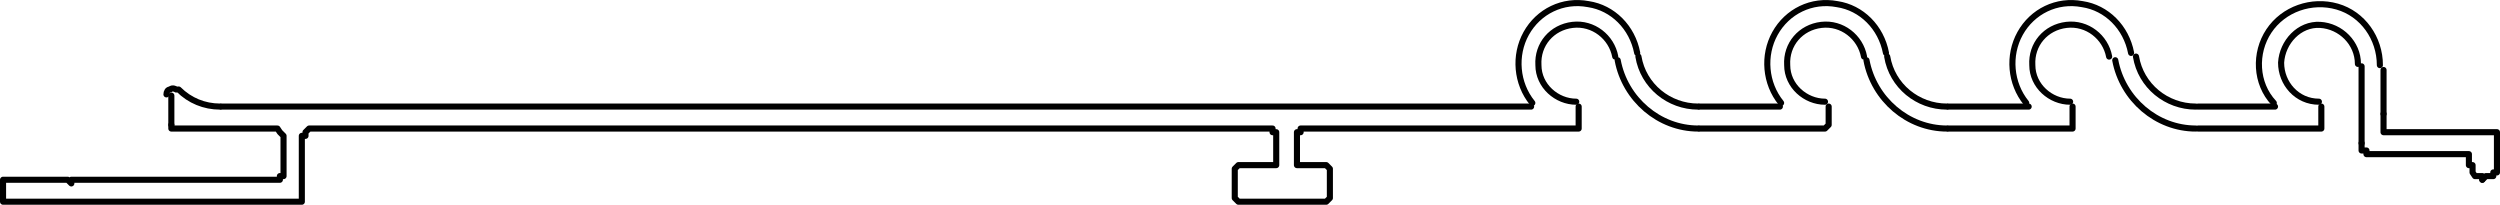 <?xml version="1.0" encoding="UTF-8" standalone="no"?>
<svg
   id="Capa_2"
   data-name="Capa 2"
   viewBox="0 0 20.5 1.679"
   version="1.1"
   sodipodi:docname="matrix9_g.svg"
   width="20.5"
   height="1.679"
   inkscape:version="1.3.2 (091e20e, 2023-11-25, custom)"
   xmlns:inkscape="http://www.inkscape.org/namespaces/inkscape"
   xmlns:sodipodi="http://sodipodi.sourceforge.net/DTD/sodipodi-0.dtd"
   xmlns="http://www.w3.org/2000/svg"
   xmlns:svg="http://www.w3.org/2000/svg">
  <sodipodi:namedview
     id="namedview47"
     pagecolor="#ffffff"
     bordercolor="#000000"
     borderopacity="0.25"
     inkscape:showpageshadow="2"
     inkscape:pageopacity="0.0"
     inkscape:pagecheckerboard="0"
     inkscape:deskcolor="#d1d1d1"
     showgrid="false"
     inkscape:zoom="52.877419"
     inkscape:cx="24.386591"
     inkscape:cy="0.63354075"
     inkscape:window-width="2560"
     inkscape:window-height="1369"
     inkscape:window-x="-8"
     inkscape:window-y="-8"
     inkscape:window-maximized="1"
     inkscape:current-layer="g47" />
  <defs
     id="defs1">
    <style
       id="style1">
      .cls-1 {
        fill: none;
        stroke: #000;
        stroke-linecap: round;
        stroke-linejoin: round;
        stroke-width: .05px;
      }
    </style>
  </defs>
  <g
     id="Capa_1-2"
     data-name="Capa 1"
     transform="translate(-0.005,0.004)">
    <g
       id="g47">
      <polyline
         class="cls-1"
         points="19.55 .93 19.55 1.05 19.55 1.08 19.58 1.08 19.61 1.08 20.45 1.08 20.48 1.08 20.48 1.11 20.48 1.14 20.48 1.35 20.48 1.38 20.48 1.41 20.45 1.41 20.45 1.44 20.42 1.44 20.39 1.44 20.36 1.47"
         id="polyline1" />
      <polyline
         class="cls-1"
         points="19.37 1.17 19.37 1.2 19.37 1.23 19.41 1.23 19.41 1.26 19.44 1.26 20.25 1.26 20.25 1.35 20.28 1.35 20.28 1.38 20.28 1.41 20.3 1.44 20.33 1.44 20.36 1.44 20.36 1.47"
         id="polyline2" />
      <polyline
         class="cls-1"
         points="19.04 .87 19.04 1.02 19.04 1.05 19.01 1.05 18.98 1.05 18.03 1.05"
         id="polyline3" />
      <polyline
         class="cls-1"
         points="17 .87 17 1.02 17 1.05 16.97 1.05 15.98 1.05"
         id="polyline4" />
      <polyline
         class="cls-1"
         points="15 .87 15 1.02 14.97 1.05 14.94 1.05 13.94 1.05"
         id="polyline5" />
      <polyline
         class="cls-1"
         points="12.95 .87 12.95 1.02 12.95 1.05 12.92 1.05 12.89 1.05 10.7 1.05 10.67 1.05 10.67 1.08 10.64 1.08 10.64 1.11 10.64 1.32 10.64 1.35 10.67 1.35 10.7 1.35 10.85 1.35 10.88 1.35 10.91 1.38 10.91 1.41 10.91 1.59 10.91 1.62 10.88 1.65 10.85 1.65 10.19 1.65 10.16 1.65 10.13 1.62 10.13 1.59 10.13 1.41 10.13 1.38 10.16 1.35 10.19 1.35 10.41 1.35 10.44 1.35 10.47 1.35 10.47 1.32 10.47 1.11 10.47 1.08 10.44 1.08 10.44 1.05 10.41 1.05 9.89 1.05 2.63 1.05 2.54 1.05 2.51 1.08 2.51 1.11 2.48 1.11 2.48 1.59 2.48 1.62 2.48 1.65 2.45 1.65 2.33 1.65 .05 1.65 .03 1.65 .03 1.62 .03 1.59 .03 1.53 .03 1.5 .03 1.47 .05 1.47 .23 1.47 .56 1.47 .59 1.5 .59 1.47 2.28 1.47 2.3 1.47 2.3 1.44 2.33 1.44 2.33 1.41 2.33 1.11 2.3 1.08 2.28 1.05 1.44 1.05 1.41 1.05 1.41 1.02"
         id="polyline6" />
      <polyline
         class="cls-1"
         points="1.82 .87 2.39 .87 11.94 .87 12.56 .87"
         id="polyline7" />
      <line
         class="cls-1"
         x1="13.94"
         y1="0.87"
         x2="14.6"
         y2="0.87"
         id="line7" />
      <line
         class="cls-1"
         x1="15.98"
         y1="0.87"
         x2="16.64"
         y2="0.87"
         id="line8" />
      <line
         class="cls-1"
         x1="18.03"
         y1="0.87"
         x2="18.66"
         y2="0.87"
         id="line9" />
      <path
         class="cls-1"
         d="m 17.48,0.43 c -0.04,-0.21 -0.2,-0.37 -0.4,-0.4 -0.21,-0.04 -0.41,0.06 -0.51,0.24 -0.1,0.18 -0.08,0.41 0.05,0.57"
         id="path9" />
      <path
         class="cls-1"
         d="M 17.3,0.46 C 17.27,0.3 17.12,0.18 16.95,0.2 c -0.17,0.02 -0.29,0.16 -0.28,0.33 0,0.17 0.15,0.3 0.31,0.3"
         id="path10" />
      <path
         class="cls-1"
         d="m 19.52,0.53 c 0,-0.22 -0.14,-0.42 -0.35,-0.48 -0.21,-0.06 -0.44,0.02 -0.56,0.2 -0.12,0.18 -0.11,0.43 0.04,0.59"
         id="path11" />
      <path
         class="cls-1"
         d="m 19.34,0.52 c 0,-0.17 -0.14,-0.31 -0.31,-0.32 -0.17,-0.01 -0.31,0.14 -0.32,0.31 0,0.17 0.13,0.32 0.31,0.32"
         id="path12" />
      <path
         class="cls-1"
         d="m 17.52,0.46 c 0.04,0.24 0.25,0.41 0.49,0.41"
         id="path13" />
      <path
         class="cls-1"
         d="m 17.35,0.49 c 0.06,0.32 0.34,0.56 0.66,0.56"
         id="path14" />
      <line
         class="cls-1"
         x1="19.55"
         y1="0.93"
         x2="19.55"
         y2="0.57"
         id="line14" />
      <line
         class="cls-1"
         x1="19.37"
         y1="1.17"
         x2="19.37"
         y2="0.54"
         id="line15" />
      <path
         class="cls-1"
         d="M 1.47,0.73 C 1.56,0.82 1.68,0.87 1.81,0.87"
         id="path15" />
      <path
         class="cls-1"
         d="m 1.45,0.73 c 0,0 -0.03,-0.02 -0.05,0 -0.02,0 -0.03,0.02 -0.03,0.04"
         id="path16" />
      <line
         class="cls-1"
         x1="1.41"
         y1="1.02"
         x2="1.41"
         y2="0.78"
         id="line16" />
      <path
         class="cls-1"
         d="m 15.47,0.43 c -0.04,-0.21 -0.2,-0.37 -0.4,-0.4 -0.21,-0.04 -0.41,0.06 -0.51,0.24 -0.1,0.18 -0.08,0.41 0.05,0.57"
         id="path17" />
      <path
         class="cls-1"
         d="M 15.29,0.46 C 15.26,0.3 15.11,0.18 14.94,0.2 c -0.17,0.02 -0.29,0.16 -0.28,0.33 0,0.17 0.15,0.3 0.31,0.3"
         id="path18" />
      <path
         class="cls-1"
         d="m 15.48,0.46 c 0.04,0.24 0.25,0.41 0.49,0.41"
         id="path19" />
      <path
         class="cls-1"
         d="m 15.31,0.49 c 0.06,0.32 0.34,0.56 0.66,0.56"
         id="path20" />
      <path
         class="cls-1"
         d="m 13.43,0.43 c -0.04,-0.21 -0.2,-0.37 -0.4,-0.4 -0.21,-0.04 -0.41,0.06 -0.51,0.24 -0.1,0.18 -0.08,0.41 0.05,0.57"
         id="path21" />
      <path
         class="cls-1"
         d="M 13.25,0.46 C 13.22,0.3 13.07,0.18 12.9,0.2 c -0.17,0.02 -0.29,0.16 -0.28,0.33 0,0.17 0.15,0.3 0.31,0.3"
         id="path22" />
      <path
         class="cls-1"
         d="m 13.44,0.46 c 0.04,0.24 0.25,0.41 0.49,0.41"
         id="path23" />
      <path
         class="cls-1"
         d="m 13.27,0.49 c 0.06,0.32 0.34,0.56 0.66,0.56"
         id="path24" />
    </g>
  </g>
</svg>
